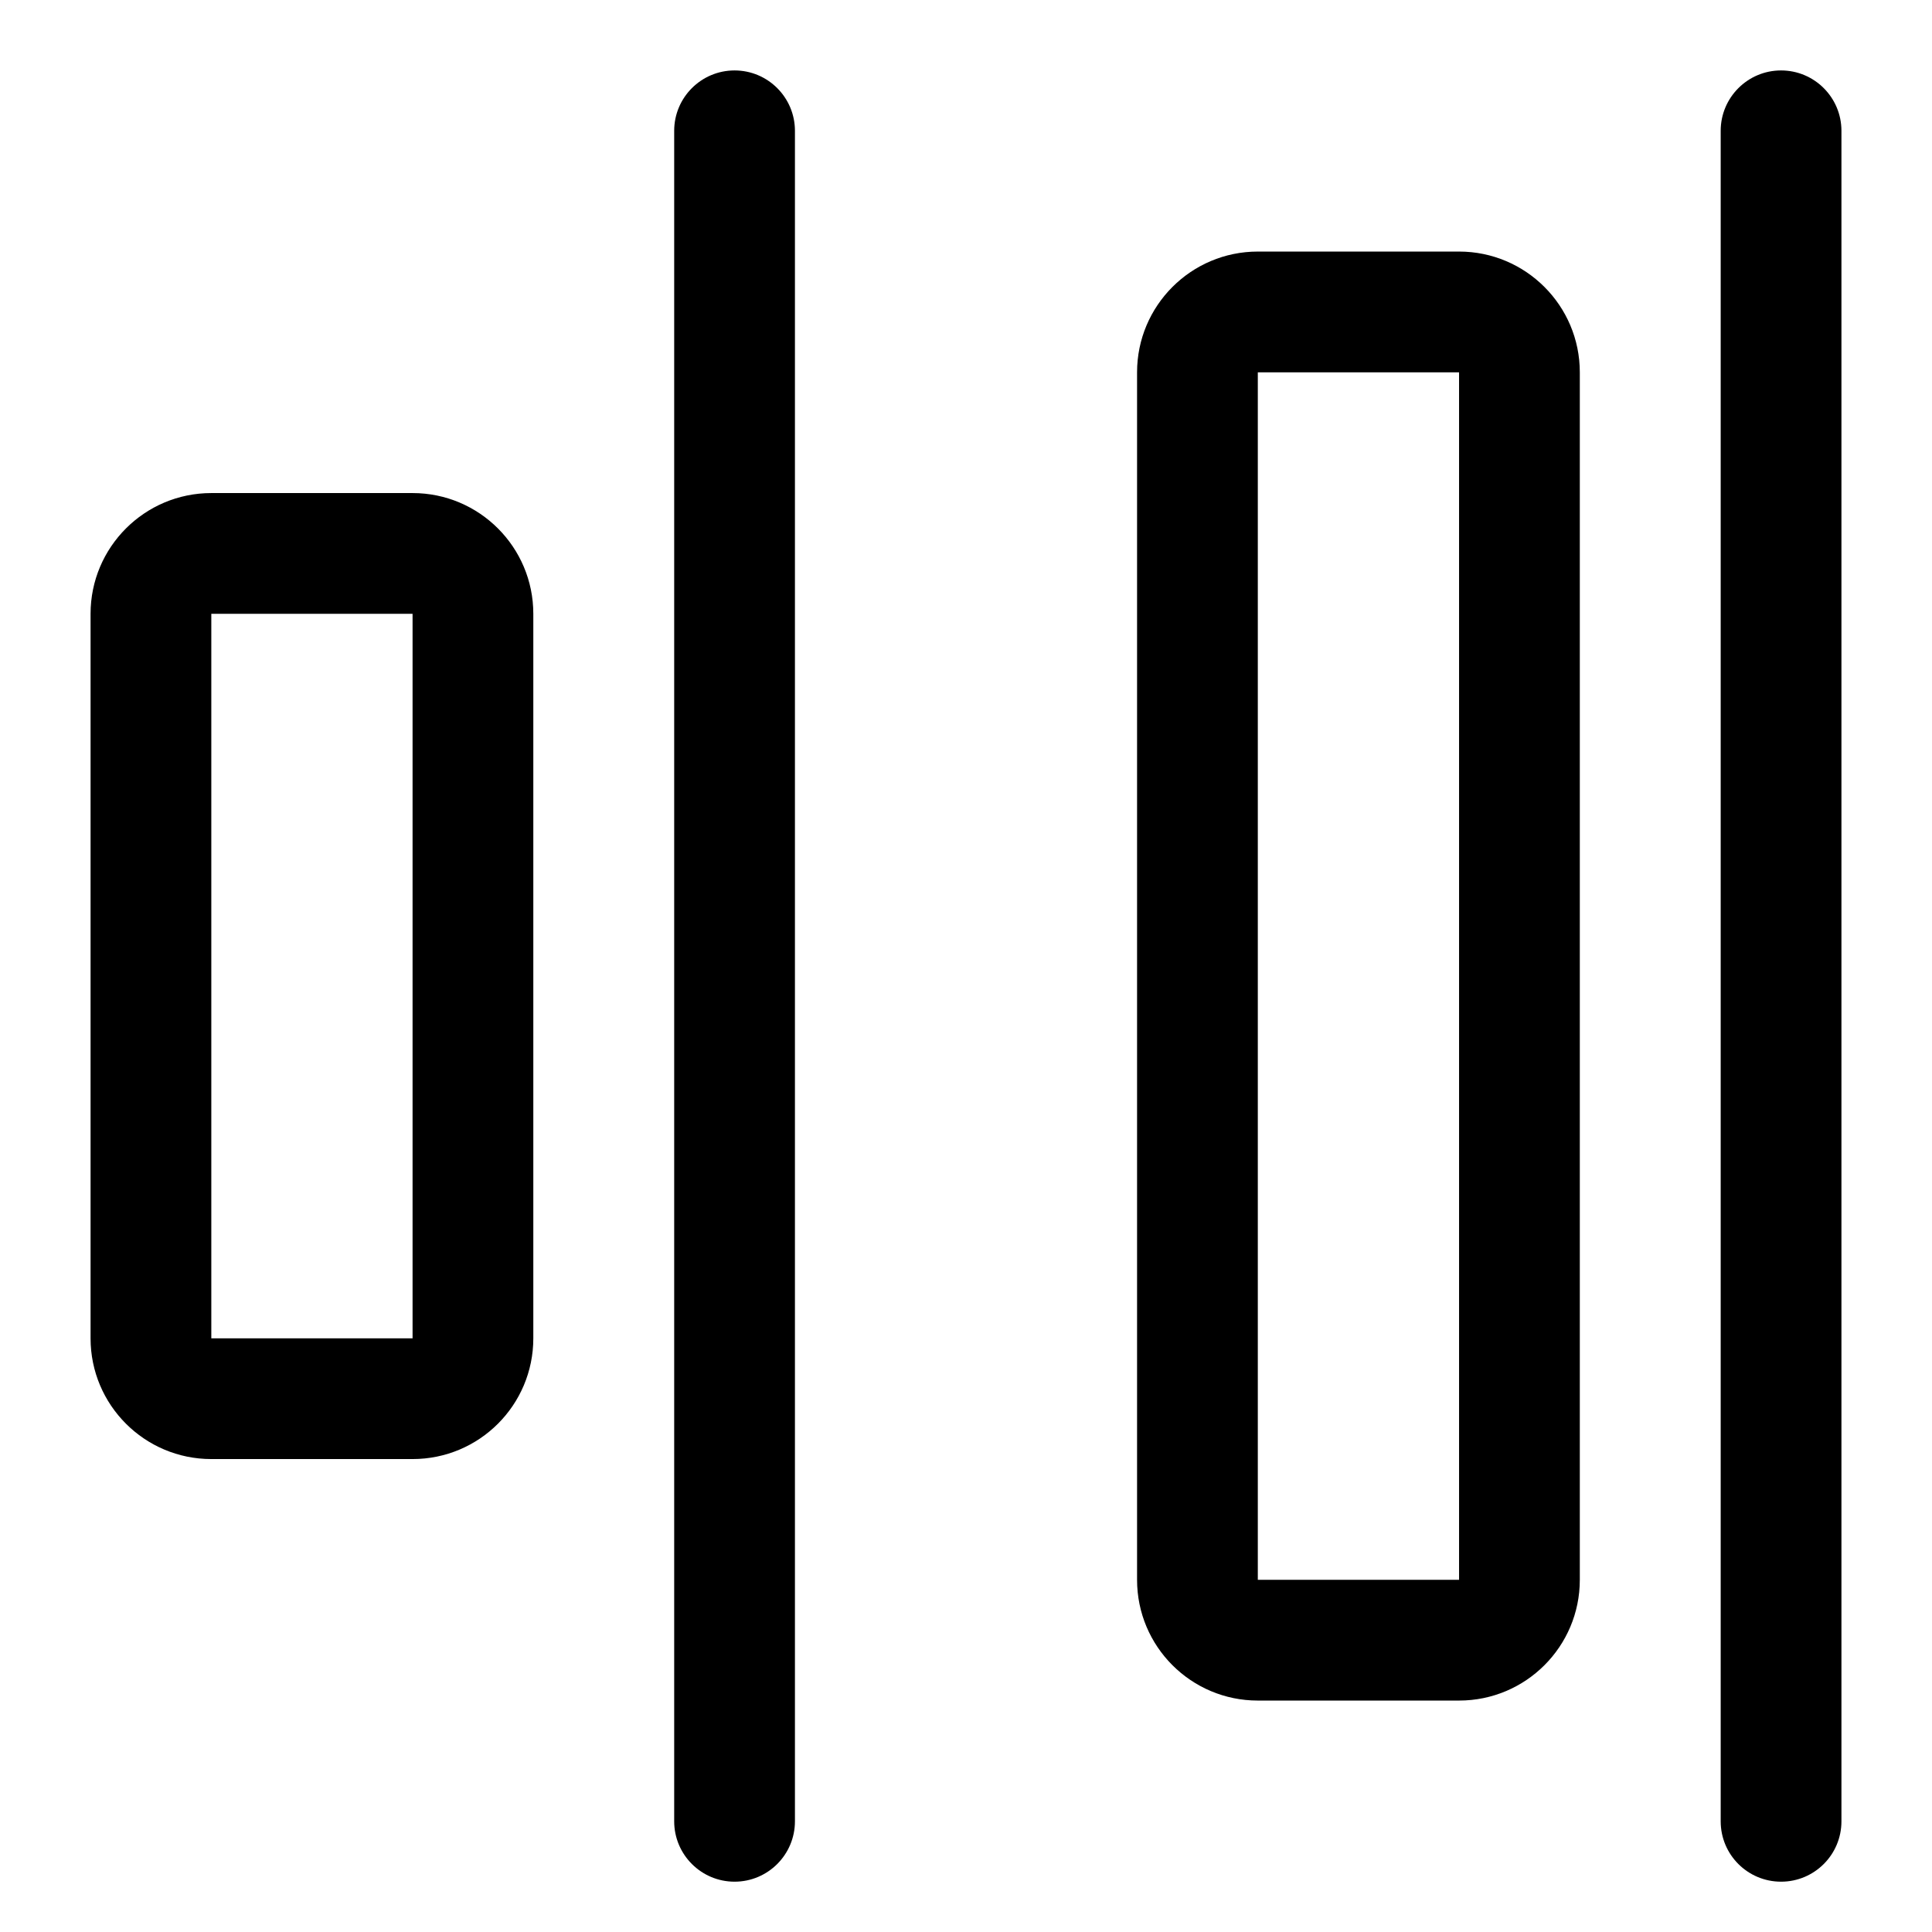 <svg width="24" height="24" viewBox="0 0 24 24" fill="none" xmlns="http://www.w3.org/2000/svg">
<path fill-rule="evenodd" clip-rule="evenodd" d="M5.125 6.125C5.954 6.125 6.625 6.797 6.625 7.625V16.625C6.625 17.454 5.954 18.125 5.125 18.125H2.625C1.797 18.125 1.125 17.454 1.125 16.625V7.625C1.125 6.797 1.797 6.125 2.625 6.125H5.125ZM5.125 7.625V16.625H2.625V7.625H5.125Z" fill="black"/>
<path d="M8.375 22.625C8.375 23.039 8.711 23.375 9.125 23.375C9.539 23.375 9.875 23.039 9.875 22.625L9.875 1.625C9.875 1.211 9.539 0.875 9.125 0.875C8.711 0.875 8.375 1.211 8.375 1.625L8.375 22.625Z" fill="black"/>
<path fill-rule="evenodd" clip-rule="evenodd" d="M18.125 3.125C18.953 3.125 19.625 3.797 19.625 4.625V19.625C19.625 20.454 18.953 21.125 18.125 21.125H15.625C14.797 21.125 14.125 20.454 14.125 19.625V4.625C14.125 3.797 14.797 3.125 15.625 3.125H18.125ZM18.125 4.625V19.625H15.625V4.625L18.125 4.625Z" fill="black"/>
<path d="M22.125 23.375C21.711 23.375 21.375 23.04 21.375 22.625V1.625C21.375 1.211 21.711 0.875 22.125 0.875C22.539 0.875 22.875 1.211 22.875 1.625V22.625C22.875 23.04 22.539 23.375 22.125 23.375Z" fill="black"/>
</svg>
